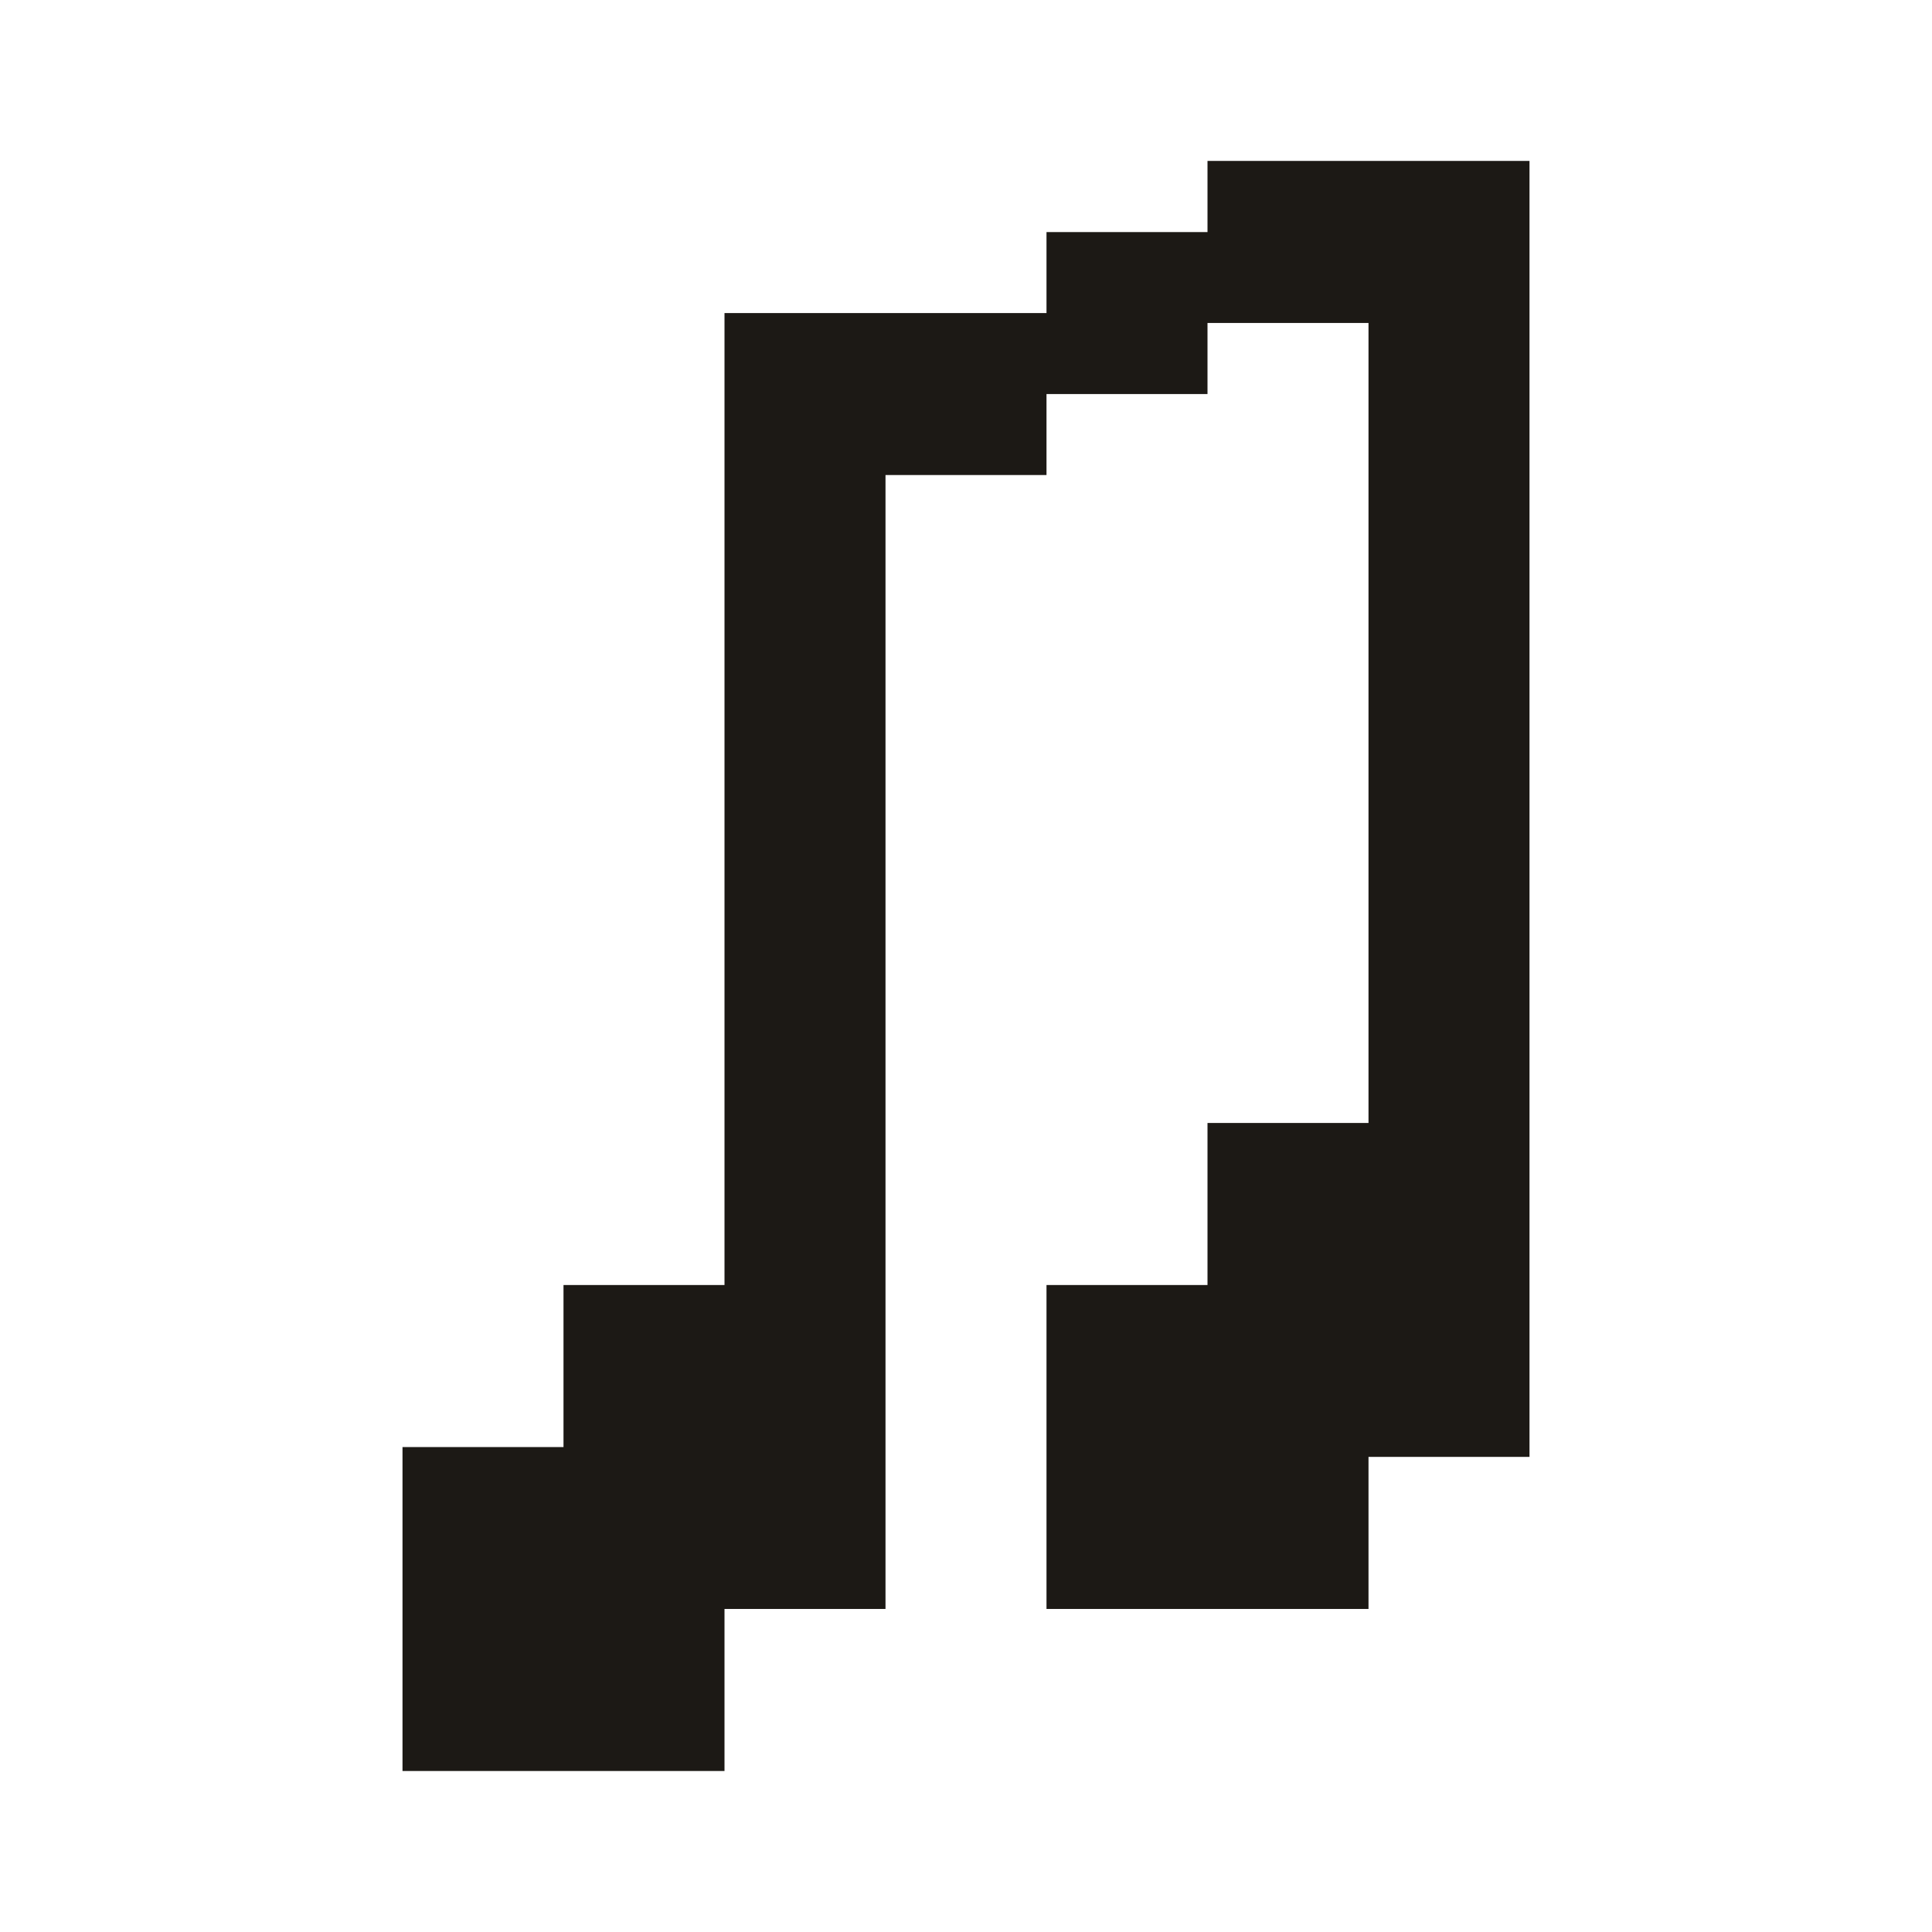 <svg width="24" height="24" viewBox="0 0 24 24" fill="none" xmlns="http://www.w3.org/2000/svg">
<path d="M19 18.098H17V19.987H13V15.963H15V13.95H17V4.012H15V4.895H13V5.901H11V19.987H9V22H5V17.976H7V15.963H9V3.889H13V2.883H15V1.999H19V18.098Z" fill="#1C1915"/>
</svg>
